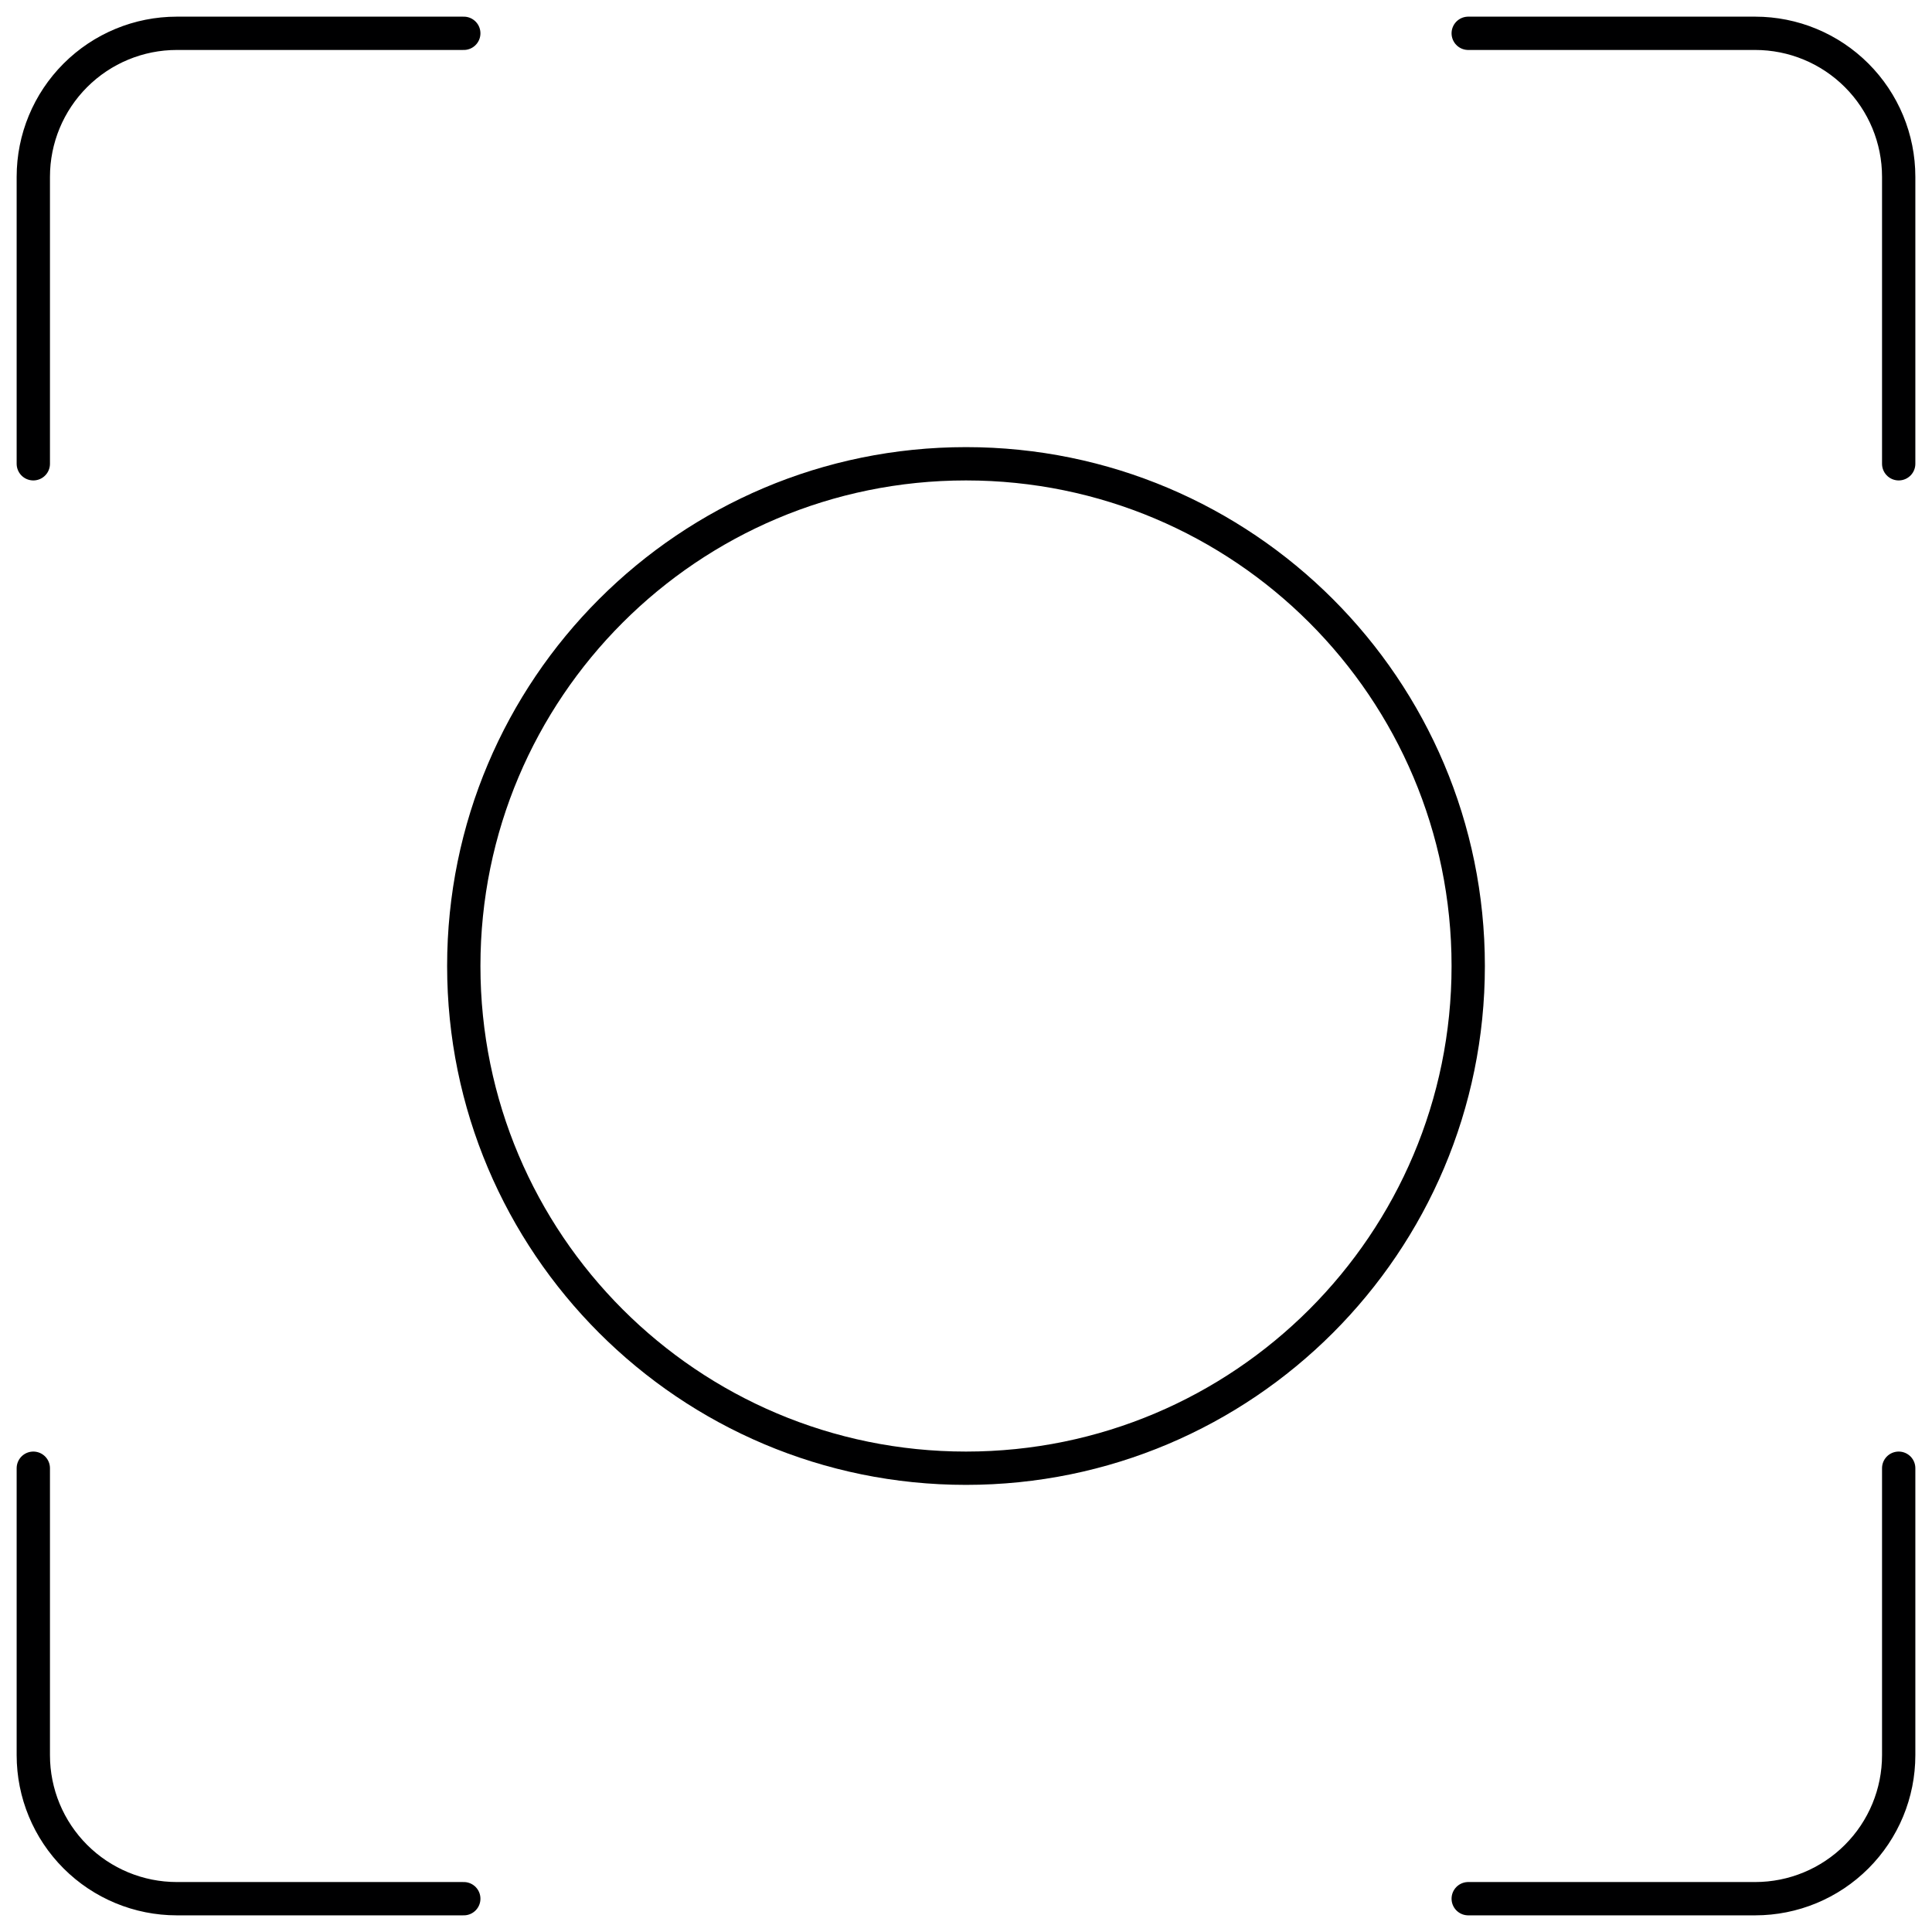 <svg width="58" height="58" viewBox="0 0 58 58" fill="none" xmlns="http://www.w3.org/2000/svg">
<path d="M44.077 1H52.692C53.835 1 54.93 1.454 55.738 2.262C56.546 3.07 57 4.165 57 5.308V13.923" stroke="#000001" stroke-linecap="round" stroke-linejoin="round"/>
<path d="M1 13.923V5.308C1 4.165 1.454 3.07 2.262 2.262C3.07 1.454 4.165 1 5.308 1H13.923" stroke="#000001" stroke-linecap="round" stroke-linejoin="round"/>
<path d="M44.077 57H52.692C53.835 57 54.93 56.546 55.738 55.738C56.546 54.93 57 53.835 57 52.692V44.077" stroke="#000001" stroke-linecap="round" stroke-linejoin="round"/>
<path d="M1 44.077V52.692C1 53.835 1.454 54.93 2.262 55.738C3.07 56.546 4.165 57 5.308 57H13.923" stroke="#000001" stroke-linecap="round" stroke-linejoin="round"/>
<path d="M29 44.077C37.327 44.077 44.077 37.327 44.077 29C44.077 20.673 37.327 13.923 29 13.923C20.673 13.923 13.923 20.673 13.923 29C13.923 37.327 20.673 44.077 29 44.077Z" stroke="#000001" stroke-linecap="round" stroke-linejoin="round"/>
</svg>

